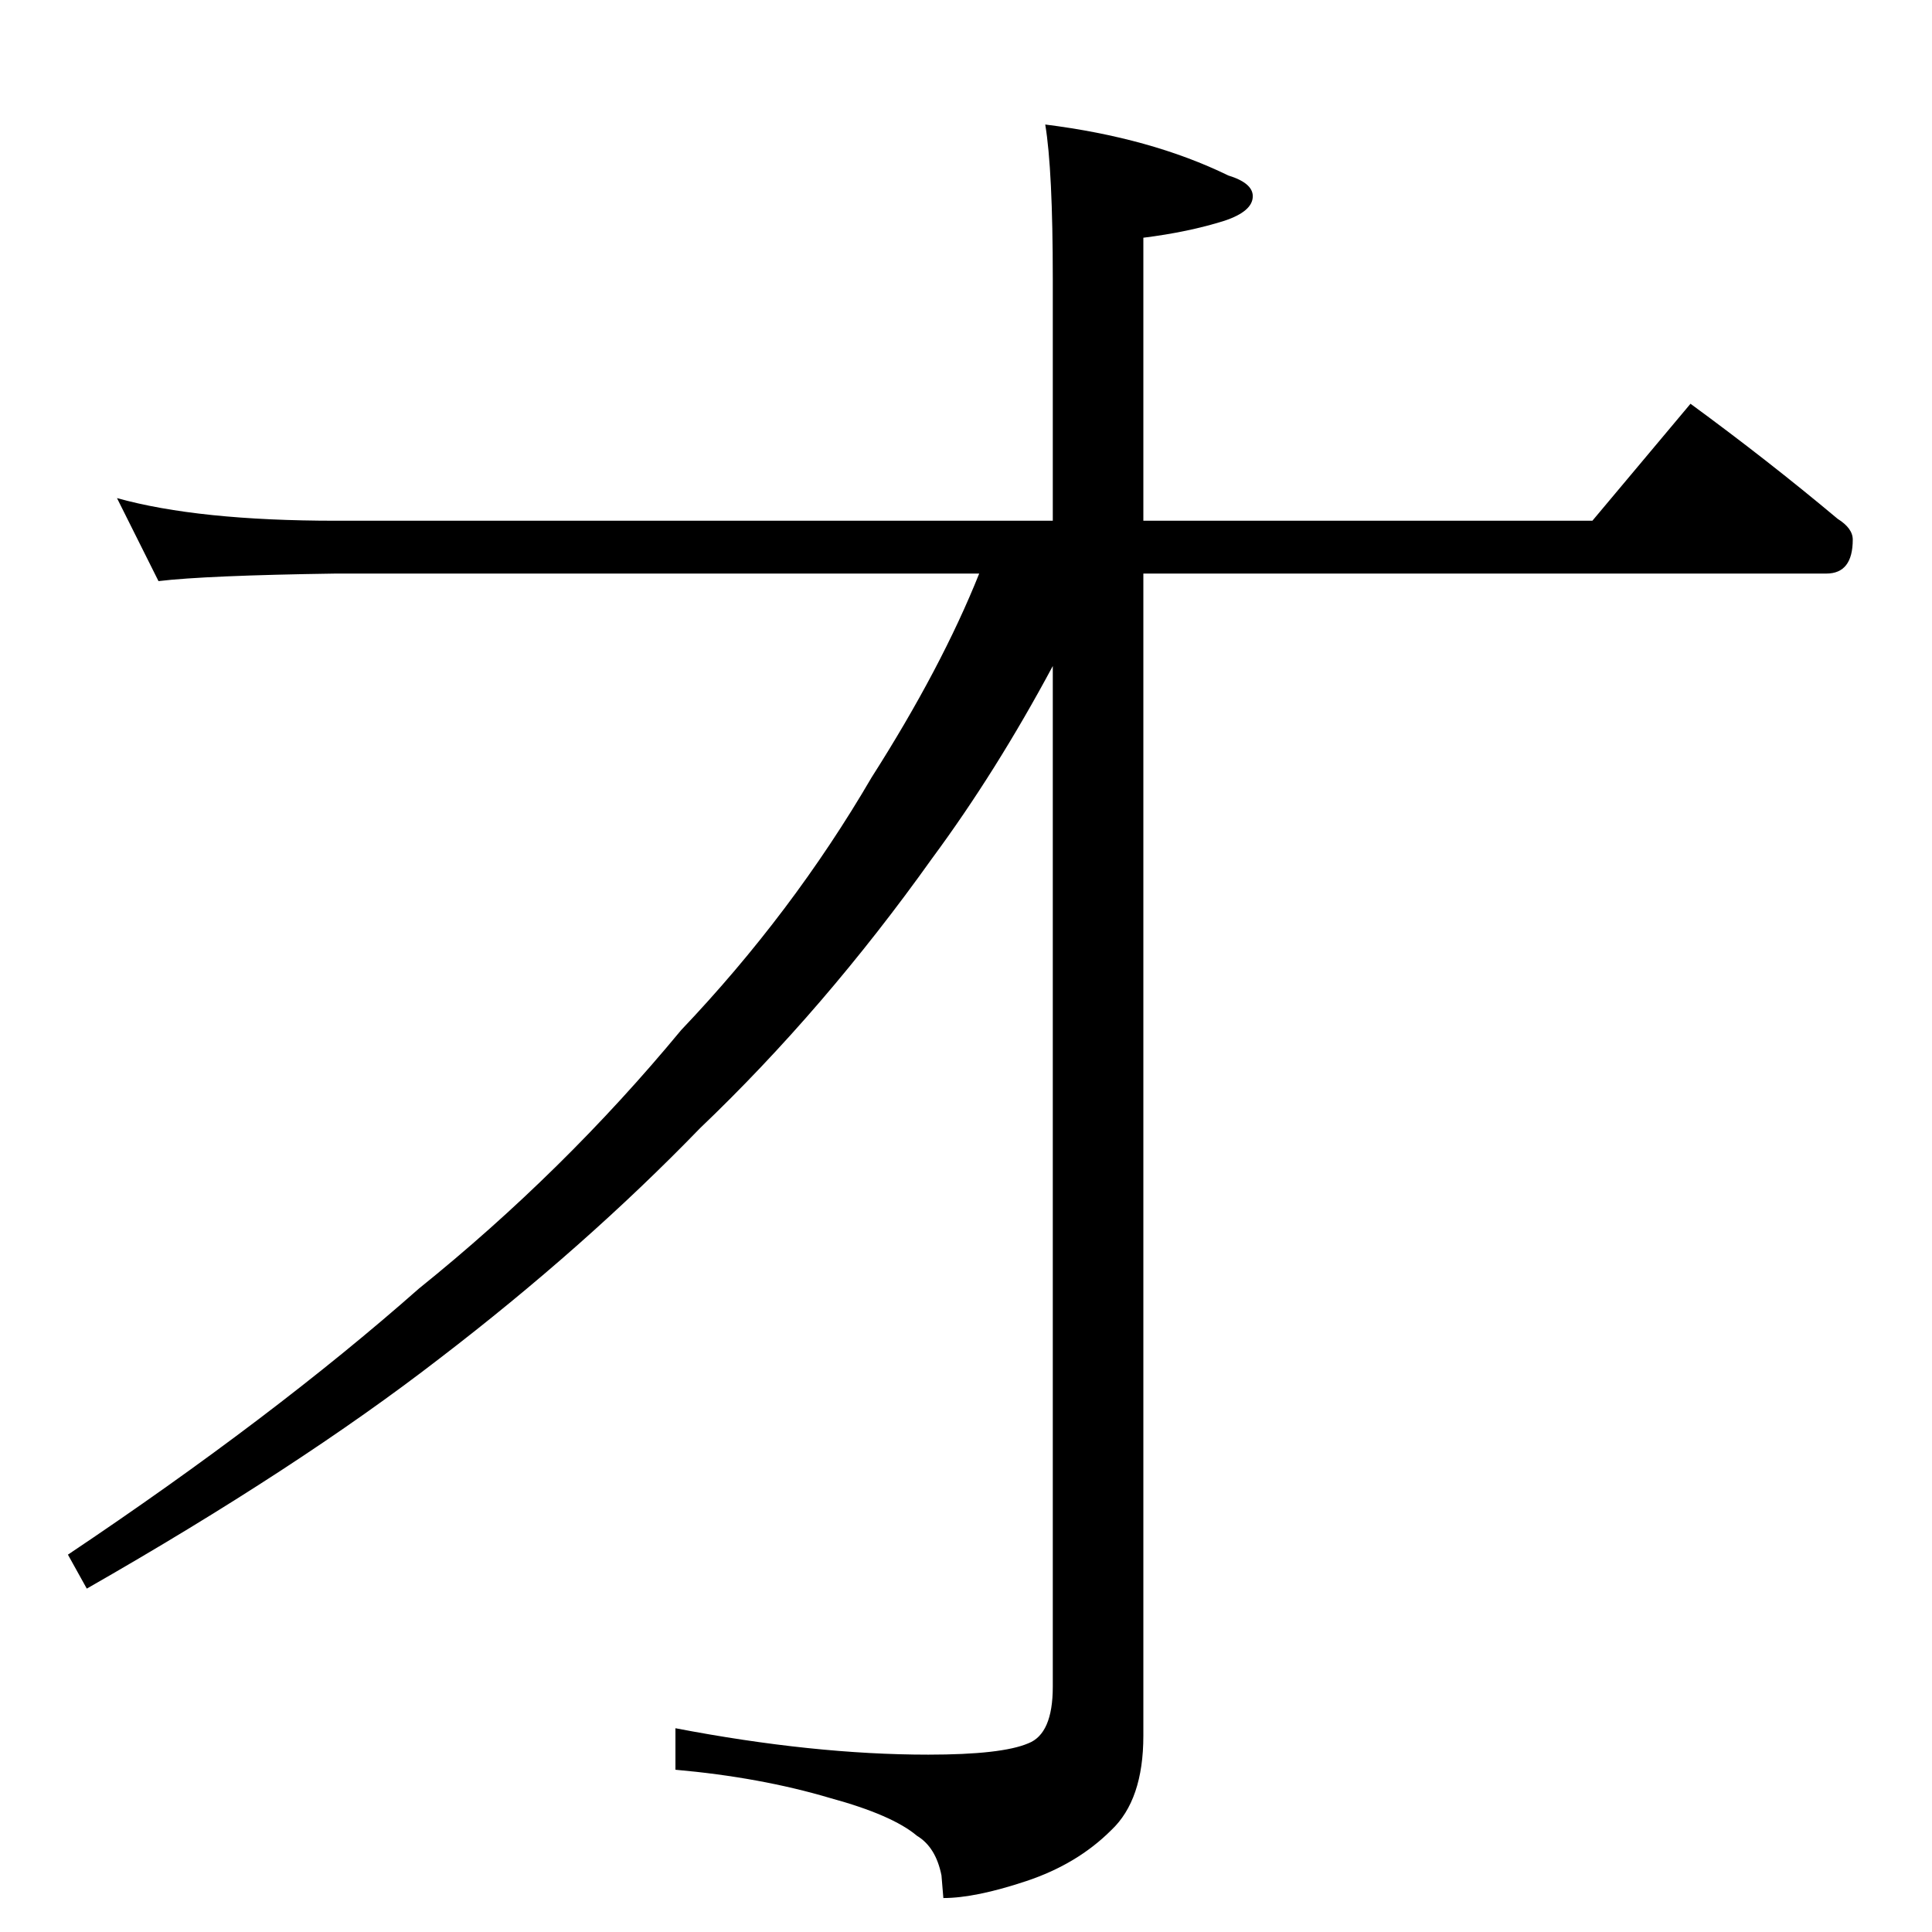 <?xml version="1.0" standalone="no"?>
<!DOCTYPE svg PUBLIC "-//W3C//DTD SVG 1.1//EN" "http://www.w3.org/Graphics/SVG/1.1/DTD/svg11.dtd" >
<svg xmlns="http://www.w3.org/2000/svg" xmlns:xlink="http://www.w3.org/1999/xlink" version="1.1" viewBox="0 -204 1024 1024">
  <g transform="matrix(1 0 0 -1 0 820)">
   <path fill="currentColor"
d="M62 760q43 -12 116 -12h380v128q0 58 -4 82q56 -7 97 -27q13 -4 13 -11q0 -8 -15 -13q-19 -6 -43 -9v-150h238l52 62q41 -30 78 -61q8 -5 8 -11q0 -18 -14 -18h-362v-616q0 -34 -17 -50q-18 -18 -45 -27t-44 -9l-1 12q-3 15 -13 21q-13 11 -46 20q-37 11 -82 15v22
q73 -14 134 -14q39 0 53 6q13 5 13 30v541q-30 -56 -64 -102q-57 -80 -123 -143q-61 -63 -138 -122q-75 -58 -187 -122l-10 18q109 73 186 141q77 62 139 137q59 62 101 134q37 58 57 108h-341q-69 -1 -94 -4z" />
  </g>

</svg>
